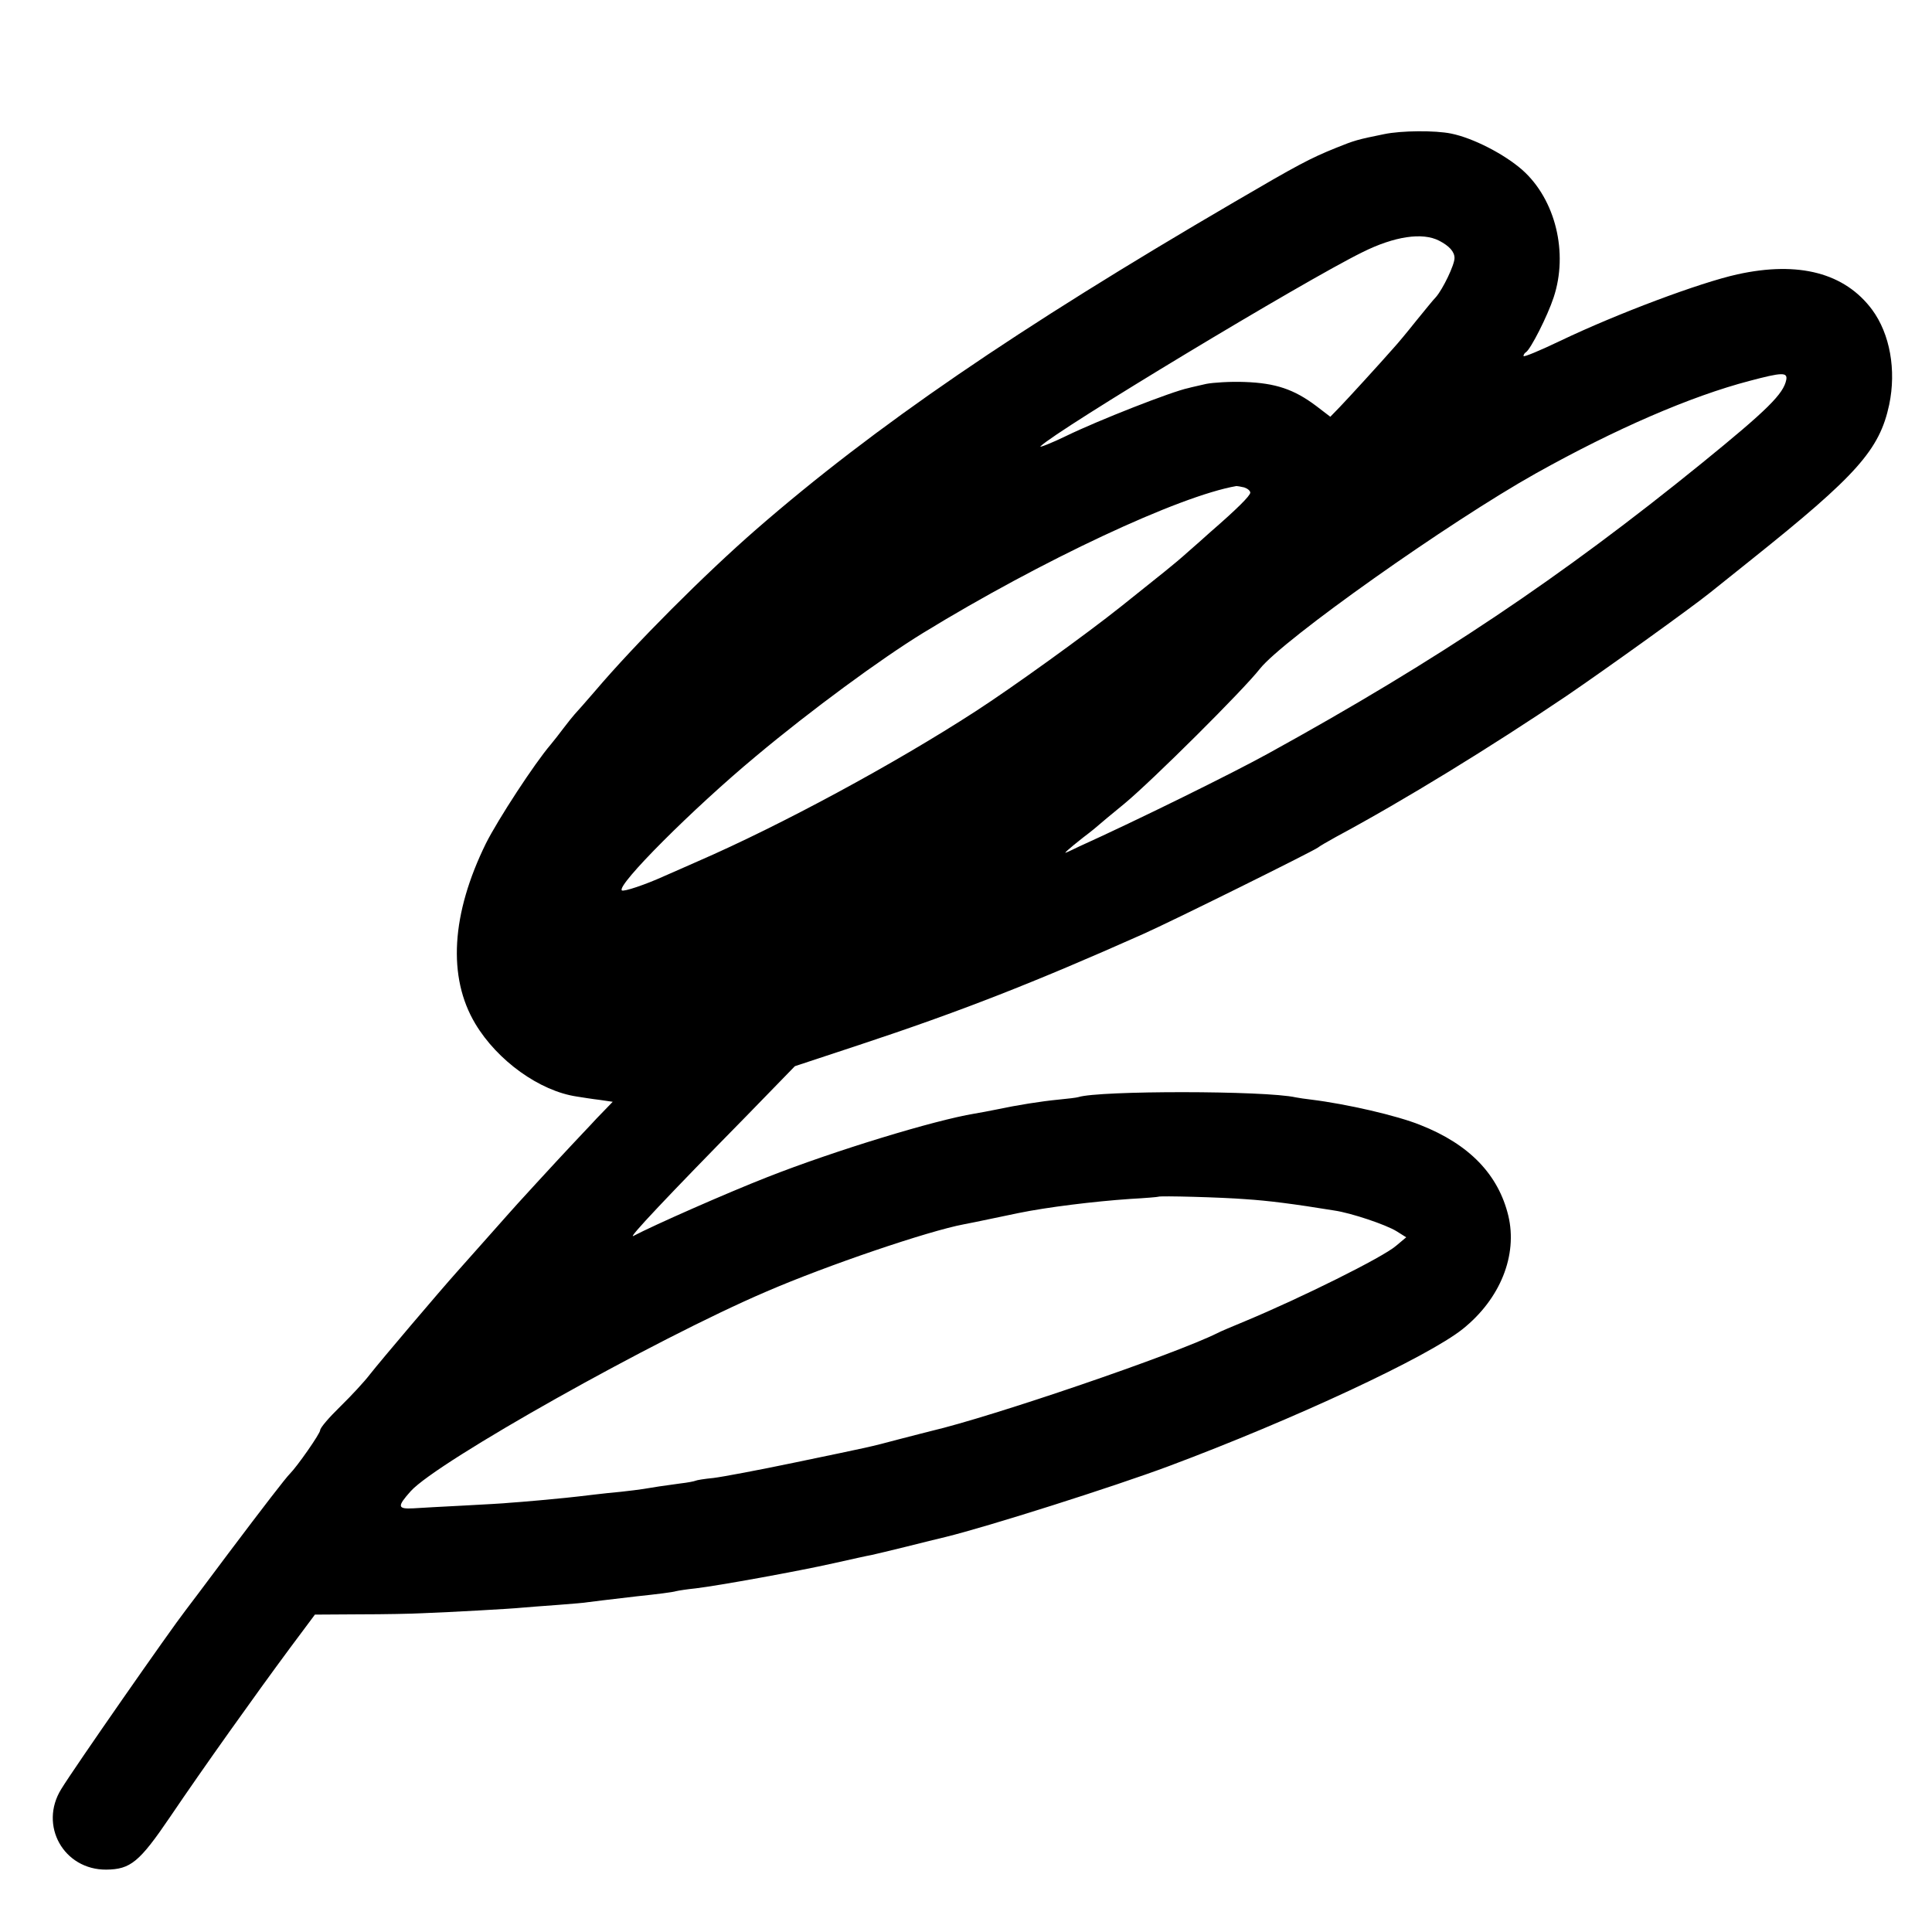 <?xml version="1.0" standalone="no"?>
<!DOCTYPE svg PUBLIC "-//W3C//DTD SVG 20010904//EN"
 "http://www.w3.org/TR/2001/REC-SVG-20010904/DTD/svg10.dtd">
<svg version="1.0" xmlns="http://www.w3.org/2000/svg"
 width="700pt" height="700pt" viewBox="0 0 700 700"
 preserveAspectRatio="xMidYMid meet">
<g transform="translate(0,700) scale(0.1,-0.1)"
fill="#000000" stroke="none">
<path d="M5015 6514 c-99 -20 -108 -23 -175 -50 -94 -38 -139 -62 -368 -196
-788 -460 -1302 -812 -1732 -1186 -187 -163 -438 -414 -585 -587 -33 -38 -66
-76 -73 -83 -7 -8 -25 -30 -40 -50 -15 -20 -36 -47 -47 -60 -59 -69 -190 -270
-234 -357 -126 -256 -140 -485 -39 -654 80 -134 233 -244 368 -264 19 -3 56
-9 82 -12 l48 -7 -58 -60 c-31 -34 -73 -77 -92 -98 -48 -51 -211 -228 -233
-254 -28 -32 -137 -154 -183 -206 -60 -67 -274 -319 -314 -370 -19 -25 -67
-77 -107 -116 -40 -39 -73 -77 -73 -86 0 -12 -83 -131 -110 -158 -15 -15 -93
-116 -224 -290 -80 -107 -149 -199 -154 -205 -53 -68 -403 -570 -450 -647 -82
-132 9 -293 163 -292 88 1 120 27 232 192 119 176 310 444 433 610 l91 122
162 1 c89 0 191 2 227 4 105 4 322 16 360 20 19 2 78 6 130 10 52 4 101 8 110
10 13 2 74 9 175 21 76 8 132 15 145 19 8 2 40 7 70 10 84 10 371 62 500 91
63 14 125 28 138 30 13 3 69 16 125 30 56 14 120 30 142 35 155 38 609 182
810 257 452 169 939 396 1065 497 136 109 199 267 165 410 -36 149 -141 259
-319 329 -84 34 -266 76 -396 92 -19 2 -44 6 -55 8 -111 25 -714 25 -788 1 -6
-2 -39 -6 -71 -9 -63 -6 -151 -20 -226 -36 -25 -5 -61 -12 -80 -15 -145 -24
-506 -134 -750 -230 -148 -58 -411 -174 -485 -213 -23 -12 126 146 408 433
l177 182 233 77 c366 121 634 226 1027 401 104 46 616 300 635 314 6 5 35 22
66 39 246 132 563 327 834 510 144 98 453 320 520 374 11 9 79 63 150 120 383
306 465 398 500 562 26 125 3 256 -62 344 -99 133 -266 177 -488 128 -136 -30
-435 -142 -642 -241 -73 -35 -133 -60 -133 -55 0 5 4 11 9 14 17 11 78 131
100 198 54 162 7 355 -113 462 -66 58 -179 116 -258 132 -58 12 -181 11 -243
-2z m199 -386 c37 -19 56 -40 56 -63 0 -25 -42 -112 -67 -141 -10 -10 -43 -51
-74 -89 -31 -39 -66 -81 -79 -95 -50 -57 -167 -185 -197 -216 l-33 -34 -51 39
c-81 61 -148 83 -259 87 -52 2 -115 -2 -140 -7 -25 -6 -54 -12 -64 -15 -59
-12 -327 -117 -444 -174 -47 -23 -99 -44 -92 -37 61 60 956 600 1166 703 116
58 218 73 278 42z m1258 -504 c-10 -51 -67 -108 -307 -303 -509 -413 -958
-714 -1568 -1050 -130 -72 -477 -243 -687 -338 -19 -9 -39 -19 -45 -21 -15 -8
4 10 60 54 28 21 52 41 55 44 3 3 46 39 95 79 101 84 429 410 490 488 84 106
684 531 1000 708 288 161 560 279 774 335 117 31 138 32 133 4z m-1964 -390
c12 -4 22 -12 22 -19 0 -11 -48 -59 -146 -144 -21 -19 -57 -51 -79 -70 -22
-20 -60 -52 -84 -71 -24 -19 -96 -77 -160 -128 -124 -99 -393 -293 -526 -379
-296 -192 -708 -414 -1005 -543 -41 -18 -97 -43 -125 -55 -66 -30 -146 -57
-152 -51 -19 19 256 295 487 487 196 164 450 351 605 446 428 262 927 496
1135 532 3 0 15 -2 28 -5z m6 -2579 c79 -5 174 -17 321 -41 61 -9 186 -51 225
-75 l35 -22 -37 -31 c-47 -41 -343 -188 -547 -273 -46 -19 -91 -38 -100 -43
-154 -77 -816 -303 -1038 -355 -10 -2 -61 -16 -113 -29 -117 -31 -97 -26 -380
-85 -129 -27 -262 -52 -295 -56 -32 -3 -62 -8 -65 -10 -4 -2 -29 -7 -56 -10
-59 -8 -100 -14 -134 -20 -14 -2 -50 -7 -80 -10 -30 -3 -73 -7 -95 -10 -91
-11 -124 -14 -200 -21 -44 -4 -93 -8 -110 -9 -16 -2 -91 -6 -165 -10 -74 -4
-156 -8 -182 -10 -58 -3 -60 6 -10 62 96 107 886 551 1288 723 222 96 588 220
716 244 13 2 59 12 103 21 44 9 87 18 96 20 102 21 272 42 404 51 55 3 101 7
102 8 4 4 229 -2 317 -9z"/>
</g>
</svg>
